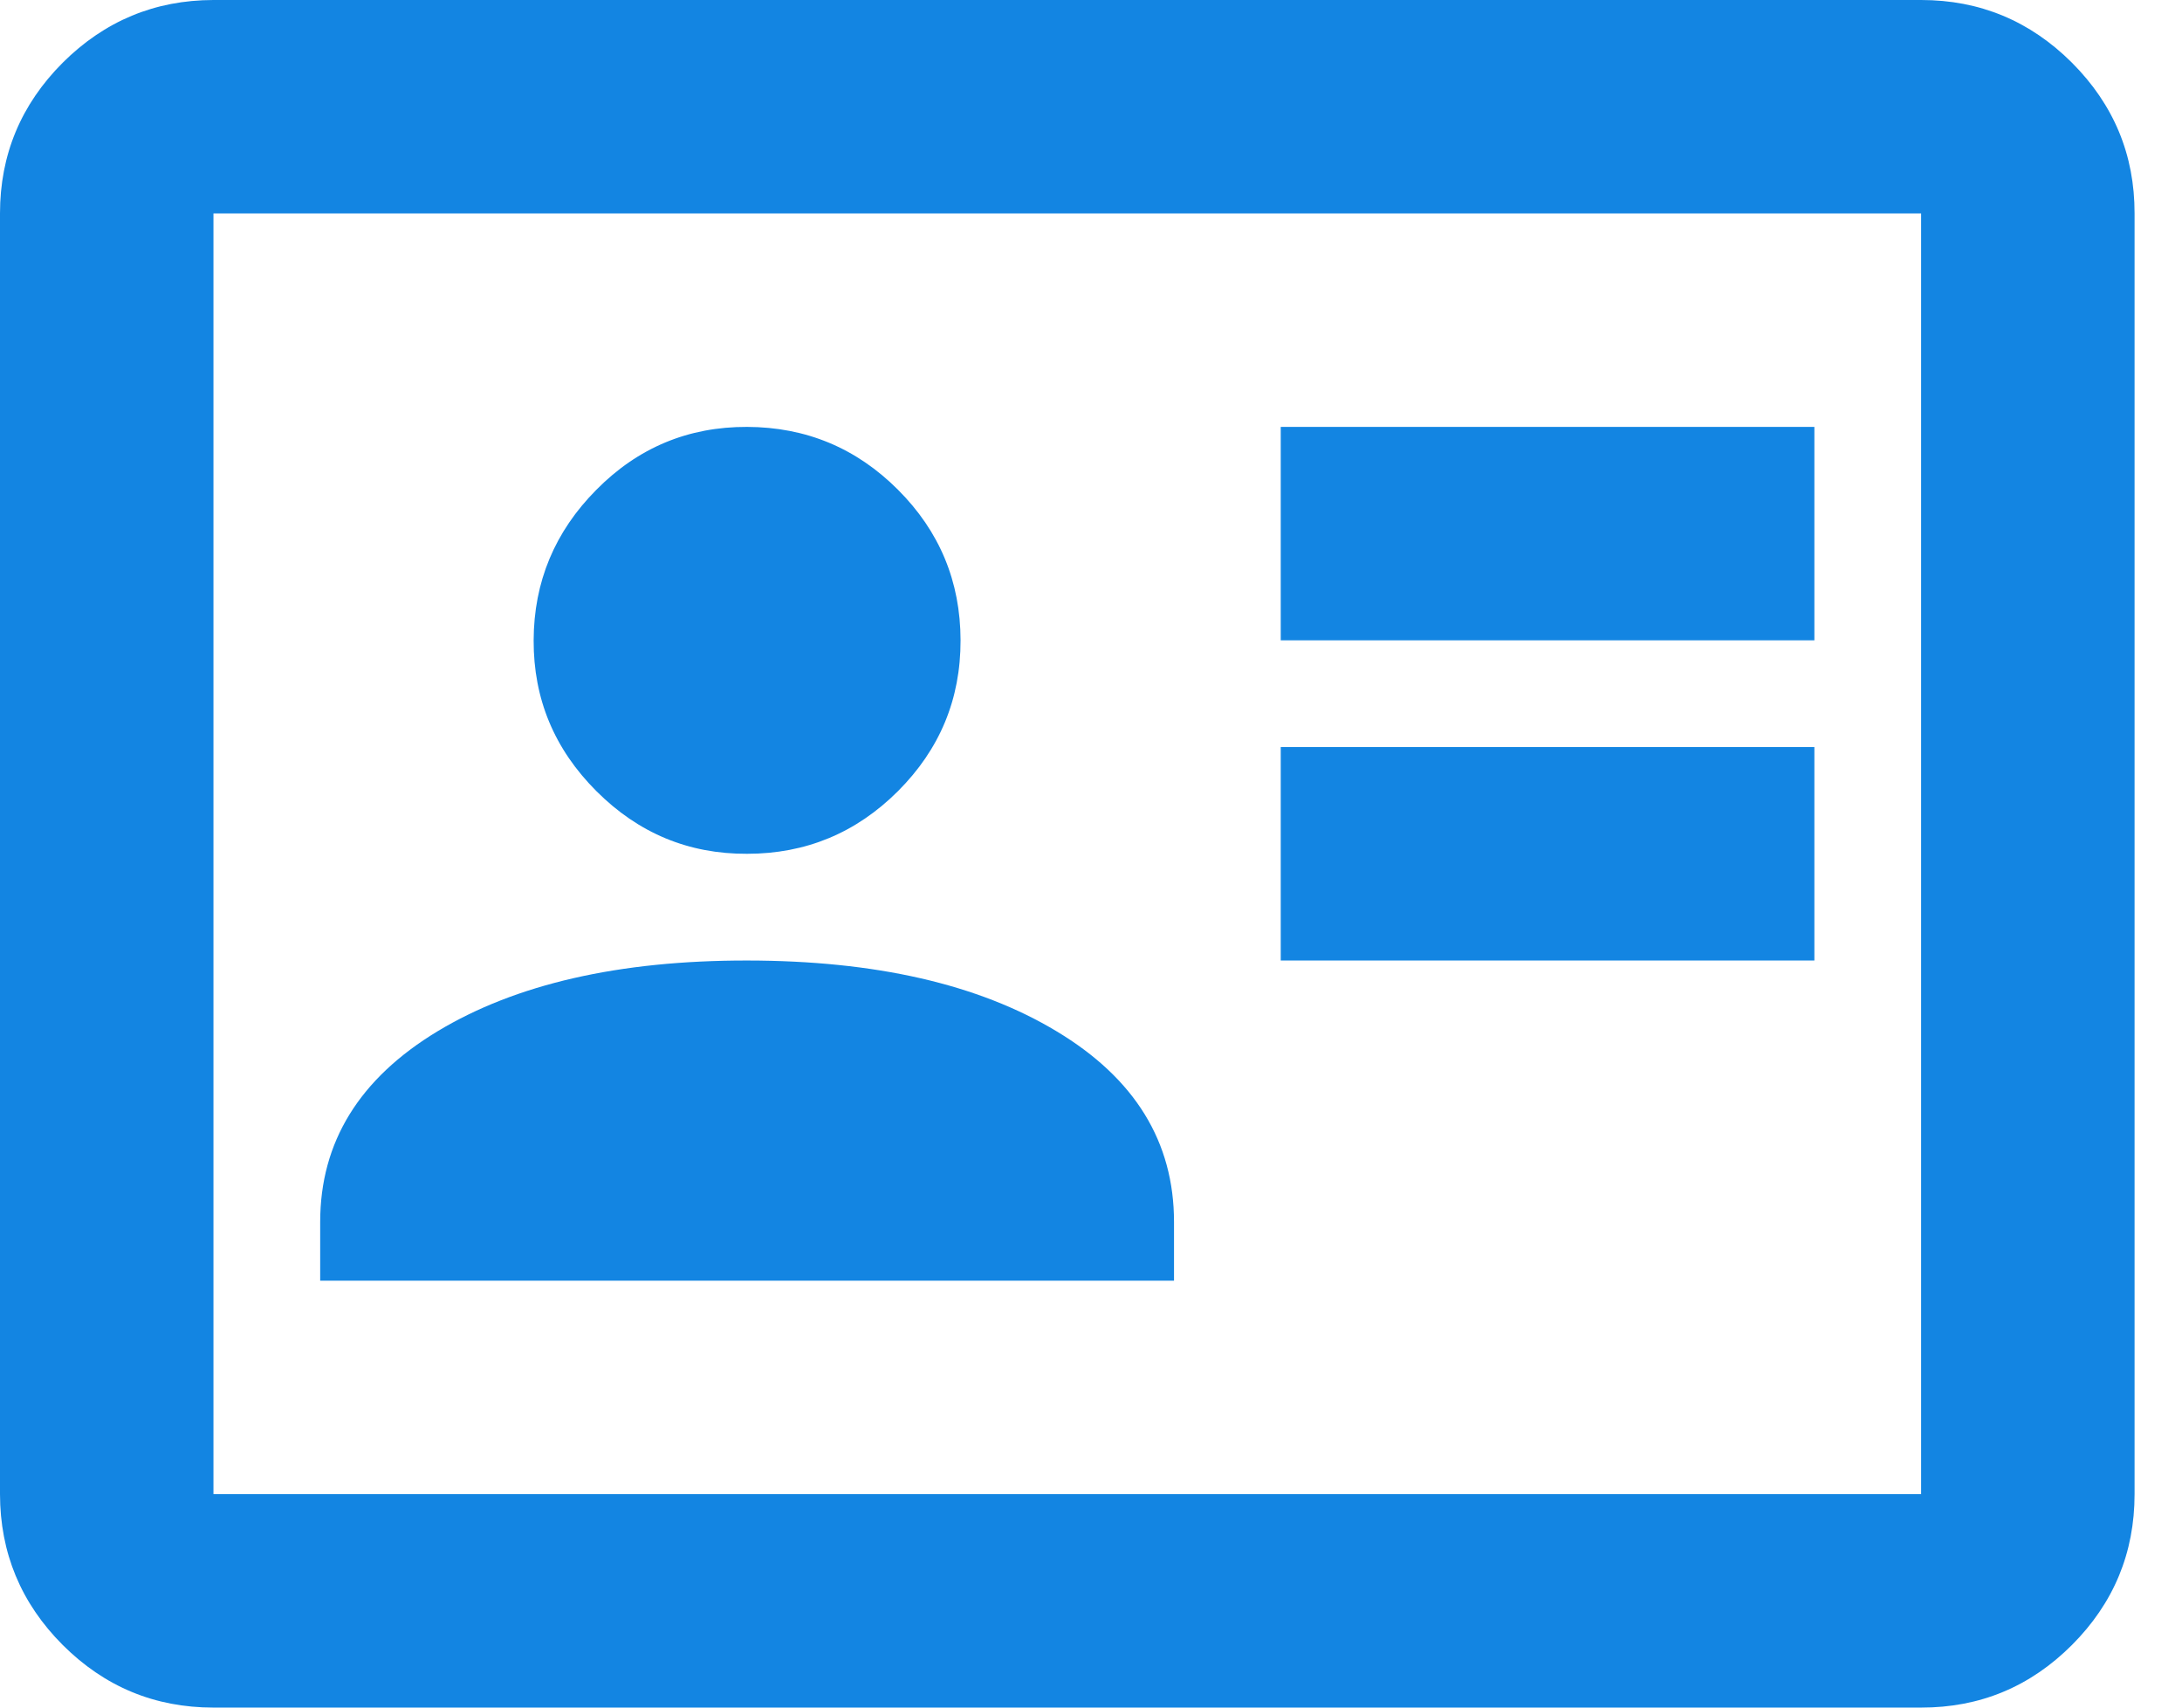 <svg width="23" height="18" viewBox="0 0 23 18" fill="none" xmlns="http://www.w3.org/2000/svg">
<path d="M13.5 10.125H19.125V7.875H13.5V10.125ZM13.5 6.75H19.125V4.5H13.5V6.75ZM3.375 13.5H12.375V12.881C12.375 12.037 11.963 11.367 11.137 10.871C10.312 10.374 9.225 10.126 7.875 10.125C6.525 10.124 5.438 10.373 4.612 10.871C3.788 11.369 3.375 12.039 3.375 12.881V13.5ZM7.875 9C8.494 9 9.024 8.78 9.465 8.34C9.906 7.899 10.126 7.37 10.125 6.75C10.124 6.13 9.904 5.601 9.465 5.162C9.025 4.722 8.495 4.502 7.875 4.5C7.255 4.498 6.725 4.719 6.287 5.162C5.848 5.604 5.627 6.133 5.625 6.75C5.623 7.367 5.843 7.896 6.287 8.34C6.73 8.783 7.259 9.003 7.875 9ZM2.25 18C1.631 18 1.102 17.78 0.661 17.34C0.221 16.899 0.001 16.369 0 15.75V2.25C0 1.631 0.221 1.102 0.661 0.661C1.103 0.221 1.632 0.001 2.25 0H20.25C20.869 0 21.399 0.221 21.84 0.661C22.281 1.103 22.501 1.632 22.5 2.25V15.75C22.5 16.369 22.28 16.899 21.84 17.34C21.399 17.781 20.869 18.001 20.25 18H2.25ZM2.25 15.75H20.25V2.25H2.25V15.75Z" fill="#1385E2"/>
</svg>
